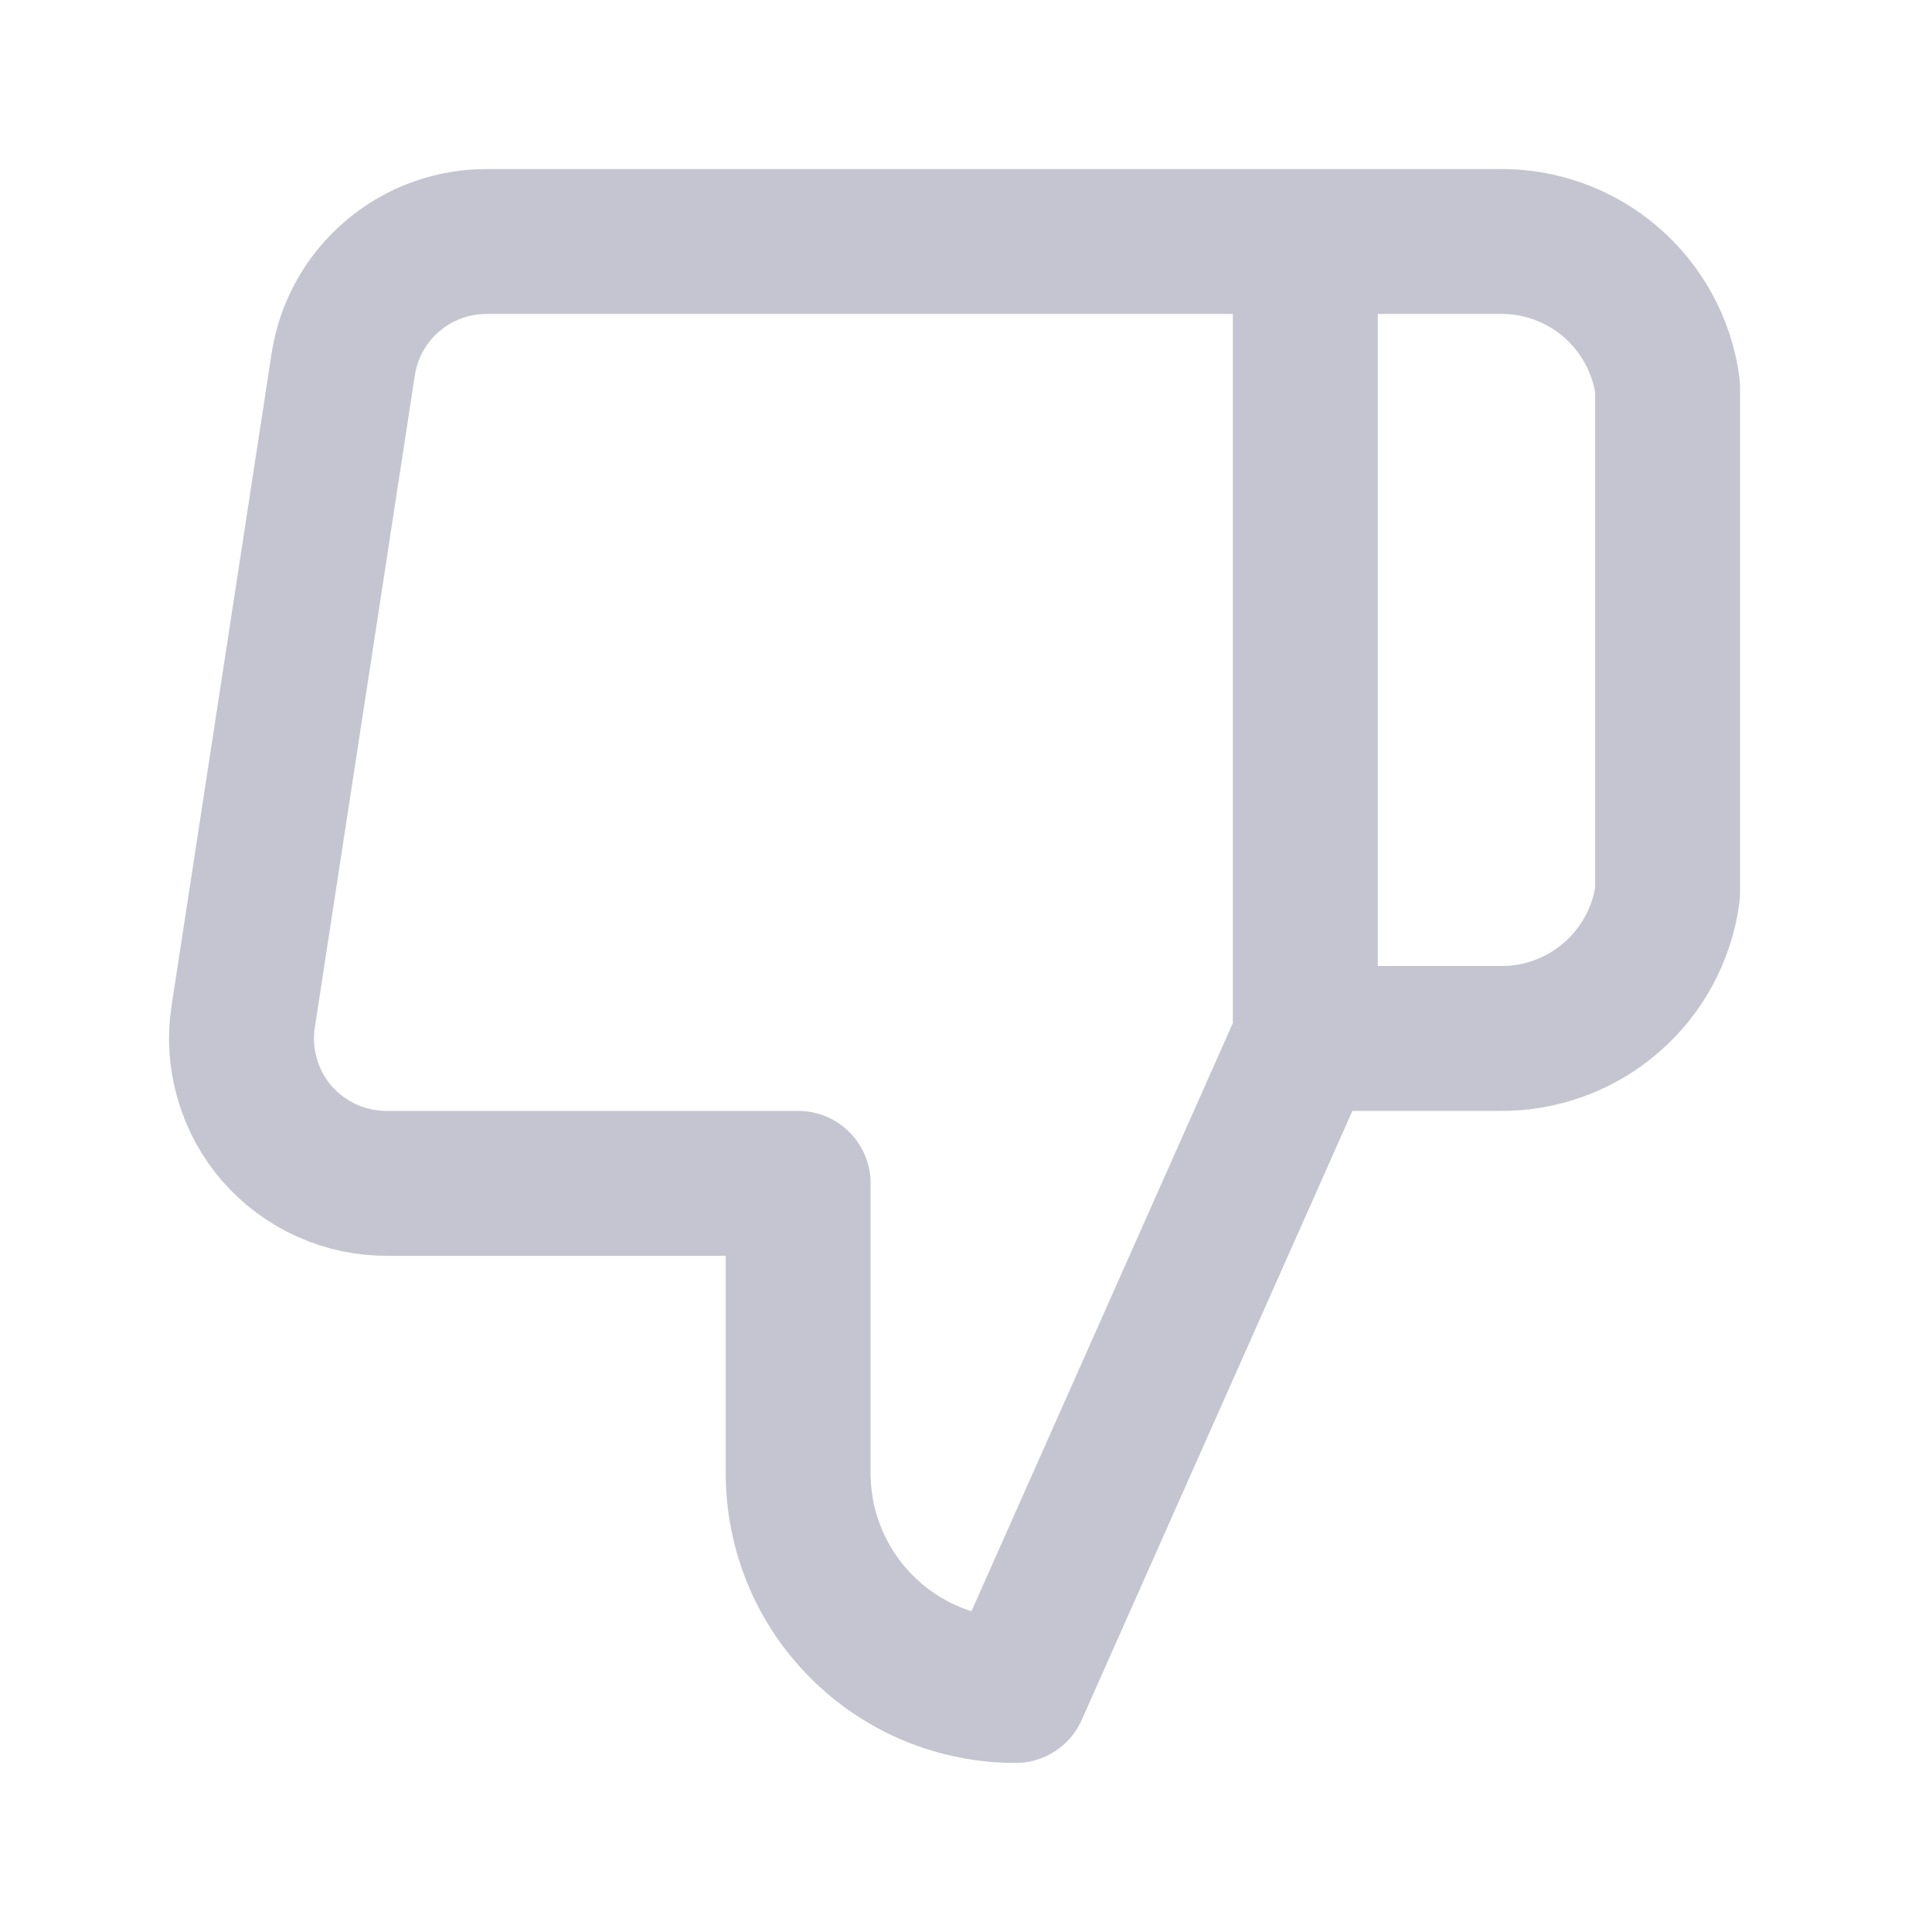 <svg width="16" height="16" viewBox="0 0 16 16" fill="none" xmlns="http://www.w3.org/2000/svg">
<path d="M10.81 8.6L8.41 14C7.932 14 7.474 13.811 7.137 13.473C6.799 13.136 6.61 12.678 6.61 12.2V9.8H3.214C3.04 9.802 2.867 9.766 2.709 9.695C2.55 9.624 2.409 9.519 2.294 9.388C2.18 9.257 2.096 9.102 2.048 8.935C1.999 8.768 1.987 8.592 2.014 8.42L2.842 3.02C2.885 2.734 3.03 2.473 3.251 2.286C3.471 2.098 3.752 1.997 4.042 2H10.81M10.81 8.6V2M10.81 8.6H12.412C12.751 8.606 13.081 8.487 13.339 8.266C13.597 8.045 13.764 7.737 13.81 7.4V3.2C13.764 2.864 13.597 2.556 13.339 2.334C13.081 2.113 12.751 1.994 12.412 2H10.81" stroke="#C5C5D1" stroke-width="1.2" stroke-linecap="round" stroke-linejoin="round"/>
</svg>
